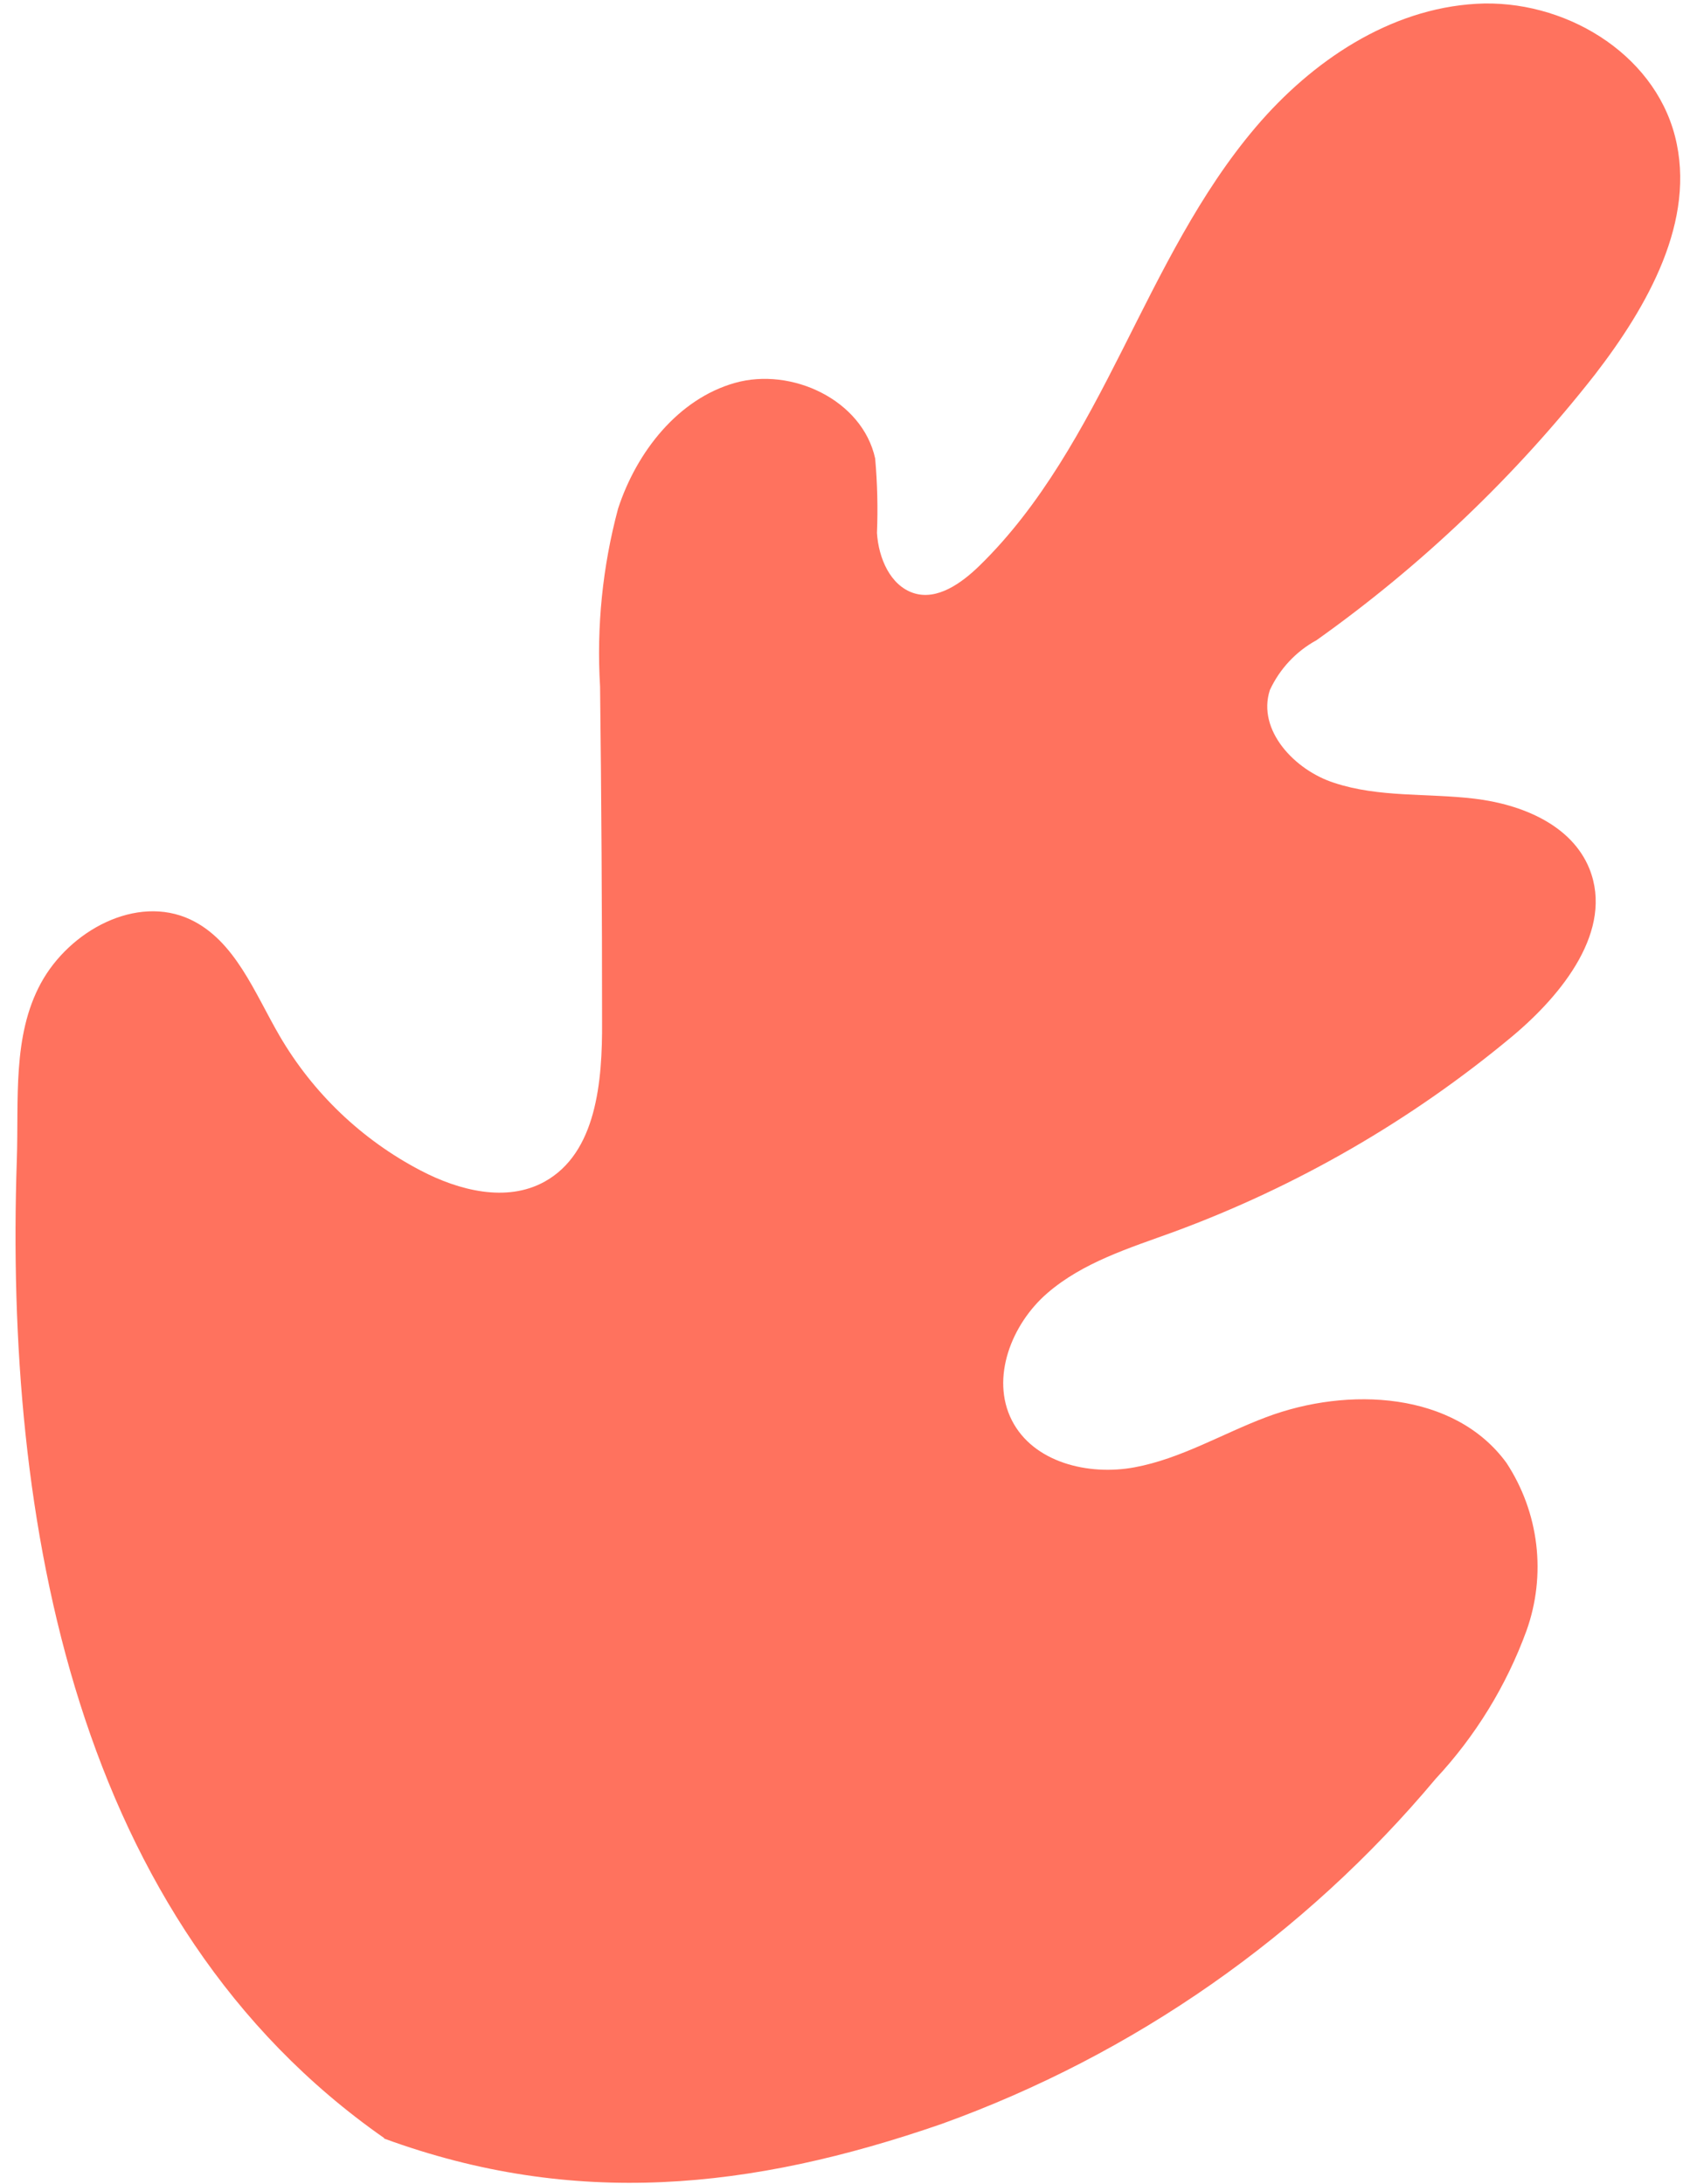 <?xml version="1.0" encoding="UTF-8" standalone="no"?><svg width='84' height='109' viewBox='0 0 84 109' fill='none' xmlns='http://www.w3.org/2000/svg'>
<path d='M19.18 106.71C3.73 95.92 0.23 75.89 0.84 57.88C0.94 54.88 0.61 51.7 2.04 49.07C3.47 46.44 6.81 44.63 9.5 45.89C11.73 46.94 12.7 49.54 13.95 51.69C15.618 54.554 18.062 56.887 21 58.42C22.91 59.42 25.28 60.02 27.17 58.98C29.77 57.55 30.07 53.98 30.05 50.98C30.05 45.4 30.017 39.827 29.95 34.26C29.77 31.271 30.074 28.272 30.85 25.38C31.78 22.54 33.85 19.91 36.68 19.11C39.51 18.31 43.04 19.96 43.68 22.88C43.79 24.117 43.82 25.359 43.77 26.6C43.85 27.85 44.43 29.22 45.6 29.6C46.77 29.98 47.99 29.11 48.89 28.23C51.97 25.23 54.07 21.32 56.02 17.46C57.97 13.6 59.88 9.63 62.68 6.34C65.48 3.05 69.35 0.44 73.68 0.19C78.01 -0.06 82.52 2.6 83.6 6.8C84.68 11 82.23 15.29 79.6 18.7C75.631 23.762 70.953 28.224 65.71 31.95C64.686 32.509 63.87 33.382 63.38 34.44C62.73 36.44 64.62 38.44 66.59 39.07C68.82 39.81 71.24 39.58 73.59 39.86C75.94 40.14 78.44 41.16 79.33 43.36C80.55 46.42 77.99 49.62 75.48 51.72C70.44 55.92 64.717 59.224 58.56 61.49C56.36 62.29 54.05 63 52.27 64.54C50.49 66.08 49.43 68.77 50.5 70.88C51.57 72.99 54.32 73.66 56.63 73.23C58.94 72.8 60.99 71.56 63.19 70.73C67.3 69.18 72.6 69.46 75.19 73.01C75.992 74.233 76.5 75.625 76.674 77.077C76.847 78.53 76.682 80.002 76.19 81.38C75.189 84.121 73.649 86.634 71.66 88.77C65.11 96.595 56.6 102.541 47 106C37.47 109.3 28.64 110.2 19.17 106.73' fill='#FF725E'/>
</svg>
